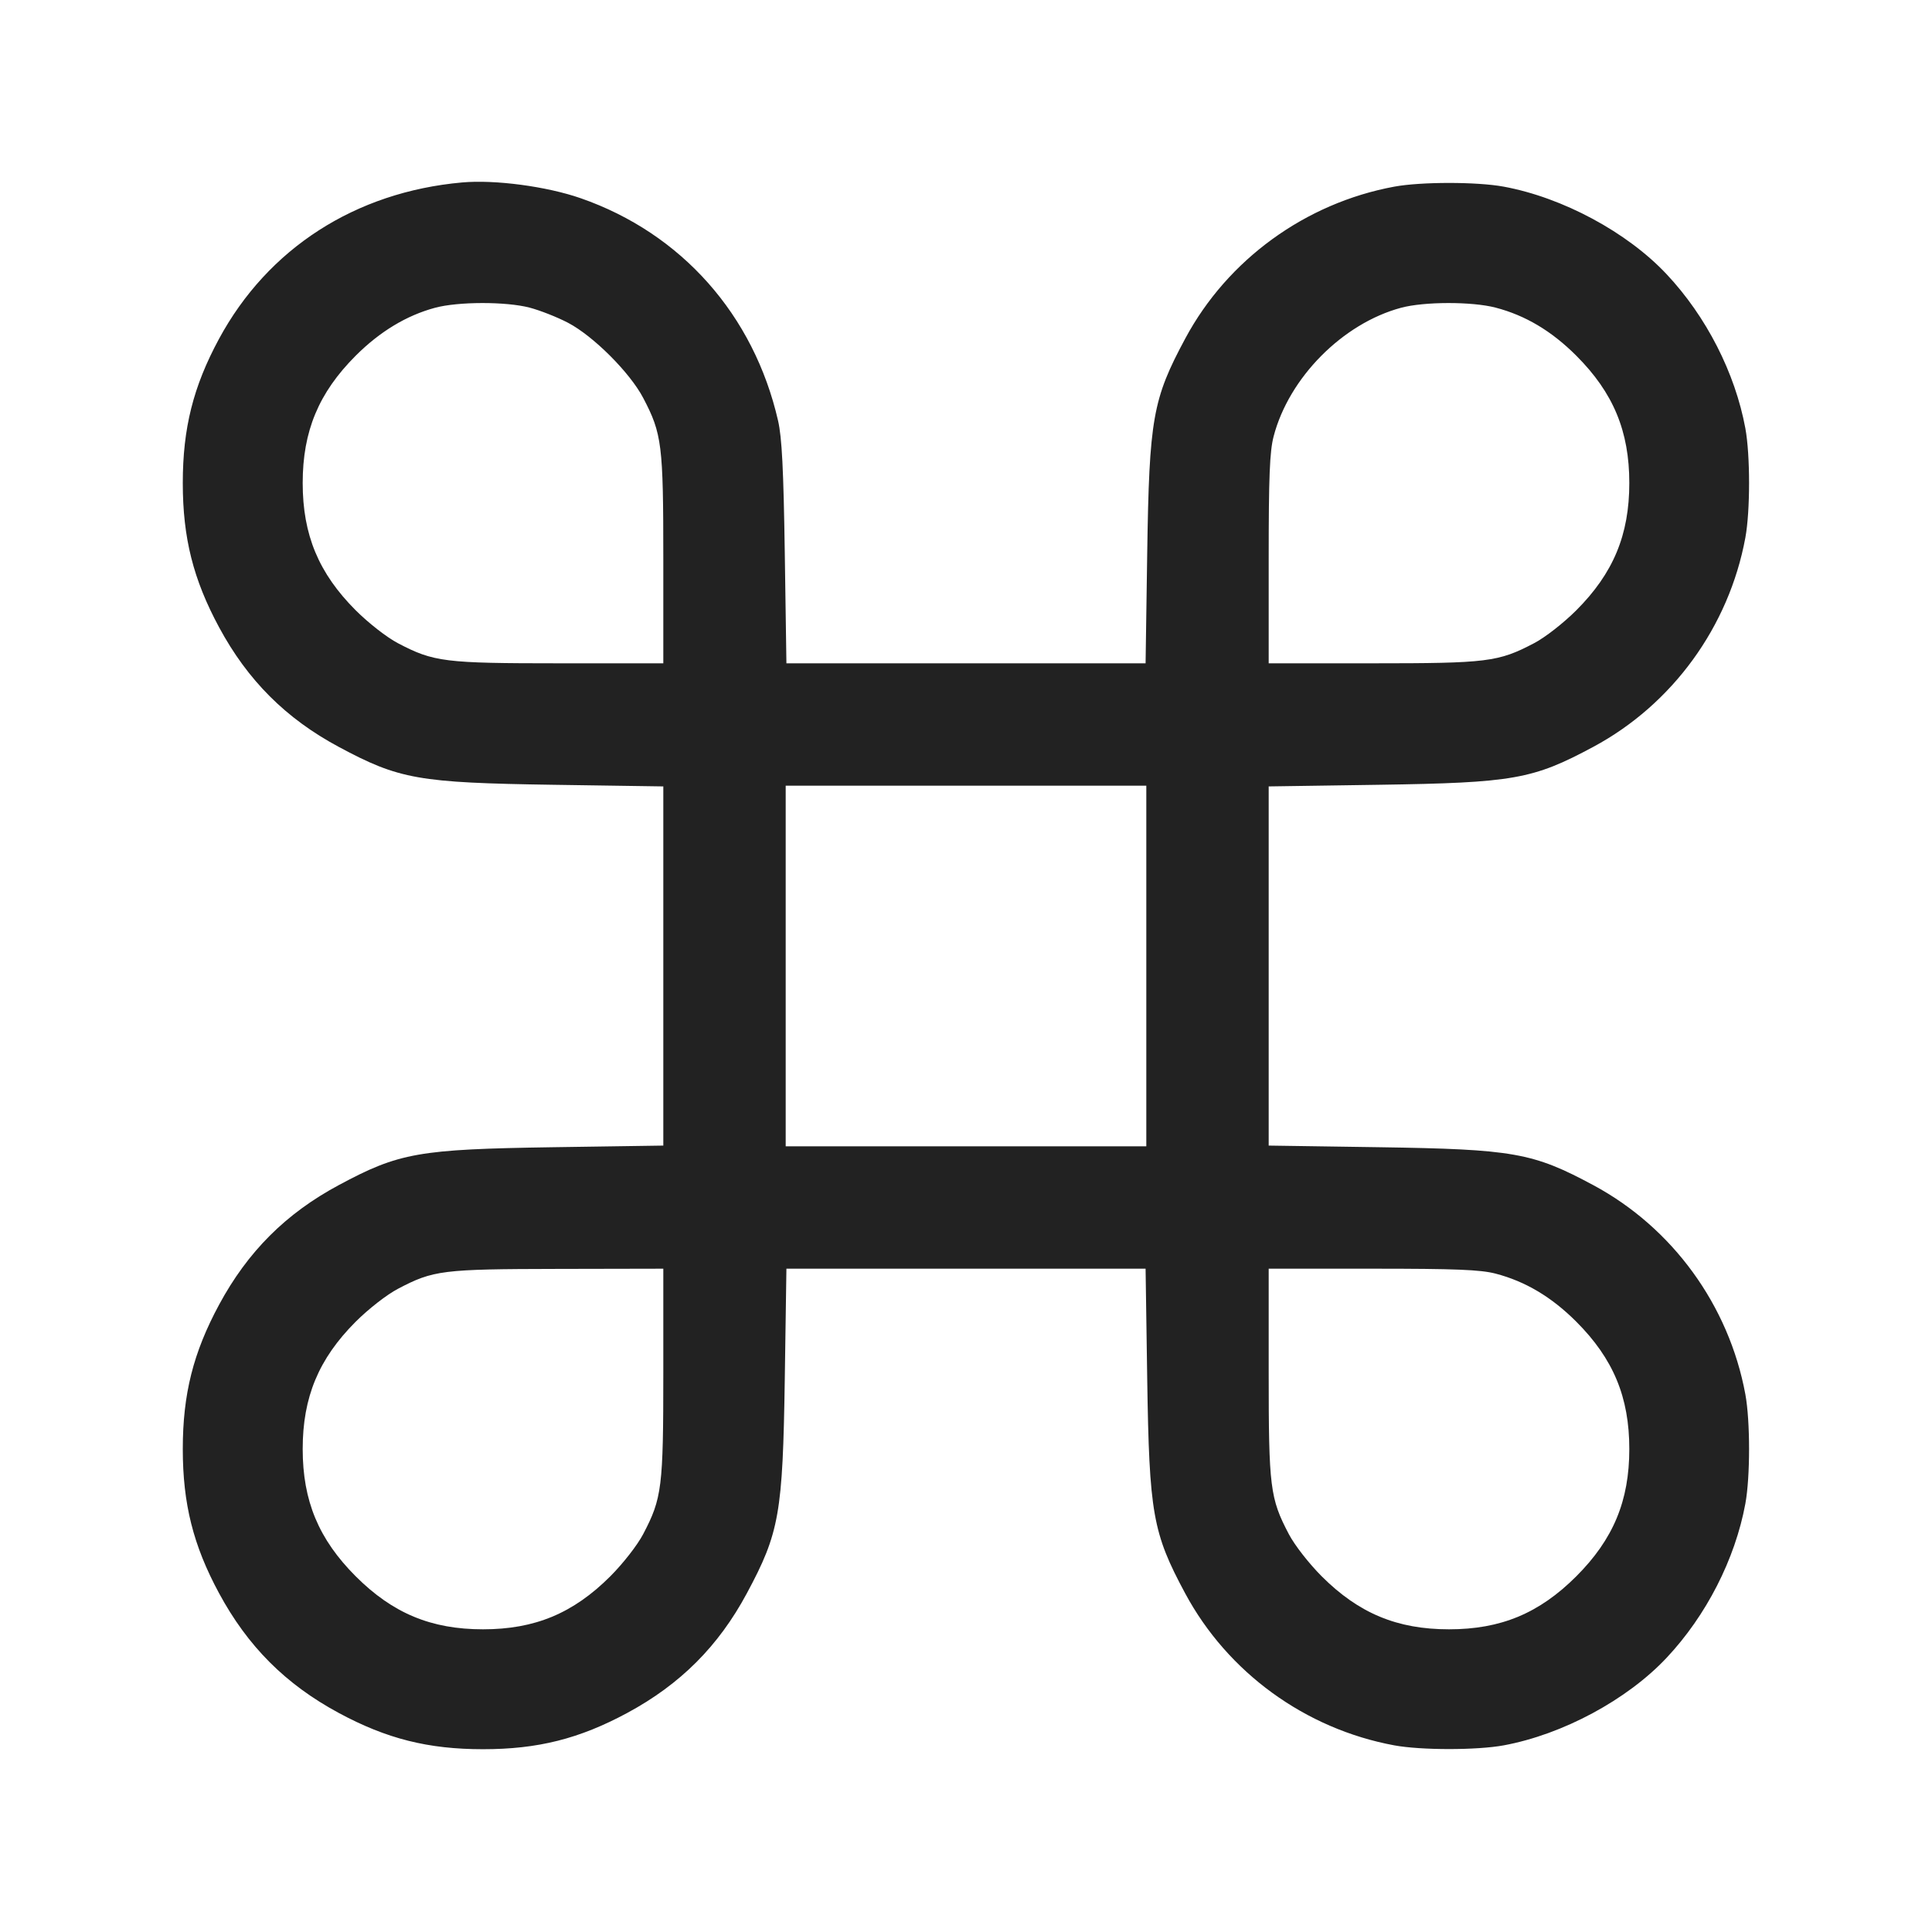 <svg width="64" height="64" viewBox="0 0 64 64" fill="none" xmlns="http://www.w3.org/2000/svg">
<path fill-rule="evenodd" clip-rule="evenodd" d="M15.307 6.044C11.772 6.36 8.872 8.228 7.252 11.231C6.401 12.808 6.055 14.186 6.055 16C6.055 17.817 6.401 19.192 7.257 20.779C8.205 22.537 9.468 23.8 11.219 24.74C13.223 25.817 13.866 25.93 18.32 25.997L21.973 26.051V37.949L18.32 38.003C13.866 38.07 13.223 38.183 11.219 39.26C9.468 40.2 8.205 41.463 7.257 43.221C6.401 44.808 6.055 46.183 6.055 48C6.055 49.814 6.401 51.192 7.252 52.769C8.205 54.537 9.46 55.793 11.221 56.743C12.808 57.599 14.183 57.945 16 57.945C17.817 57.945 19.192 57.599 20.779 56.743C22.537 55.795 23.8 54.532 24.74 52.781C25.817 50.777 25.93 50.134 25.997 45.68L26.051 42.027H37.949L38.003 45.68C38.07 50.134 38.183 50.777 39.26 52.781C40.668 55.403 43.239 57.272 46.187 57.817C47.077 57.981 48.923 57.981 49.813 57.817C51.767 57.456 53.902 56.308 55.208 54.917C56.524 53.516 57.477 51.65 57.817 49.813C57.981 48.923 57.981 47.077 57.817 46.187C57.272 43.239 55.403 40.668 52.781 39.26C50.777 38.183 50.134 38.07 45.68 38.003L42.027 37.949V26.051L45.68 25.997C50.134 25.93 50.777 25.817 52.781 24.74C55.403 23.332 57.272 20.761 57.817 17.813C57.981 16.923 57.981 15.077 57.817 14.187C57.477 12.35 56.524 10.484 55.208 9.083C53.902 7.692 51.767 6.544 49.813 6.183C48.923 6.019 47.077 6.019 46.187 6.183C43.244 6.727 40.668 8.597 39.266 11.209C38.183 13.224 38.07 13.861 38.003 18.32L37.949 21.973H26.051L25.997 18.32C25.955 15.533 25.902 14.493 25.774 13.934C24.97 10.43 22.576 7.731 19.241 6.568C18.116 6.175 16.396 5.946 15.307 6.044ZM17.542 10.19C17.887 10.28 18.461 10.506 18.818 10.693C19.657 11.133 20.867 12.343 21.307 13.182C21.929 14.369 21.973 14.725 21.973 18.529V21.973H18.529C14.725 21.973 14.369 21.929 13.182 21.307C12.813 21.113 12.21 20.643 11.783 20.217C10.557 18.99 10.027 17.718 10.027 16C10.027 14.282 10.557 13.01 11.783 11.783C12.585 10.982 13.466 10.45 14.412 10.195C15.179 9.989 16.761 9.986 17.542 10.19ZM49.542 10.19C50.529 10.447 51.398 10.964 52.217 11.783C53.443 13.01 53.973 14.282 53.973 16C53.973 17.718 53.443 18.99 52.217 20.217C51.79 20.643 51.187 21.113 50.818 21.307C49.631 21.929 49.275 21.973 45.471 21.973H42.027V18.529C42.027 15.78 42.06 14.958 42.19 14.458C42.697 12.511 44.475 10.716 46.412 10.195C47.179 9.989 48.761 9.986 49.542 10.19ZM37.973 32V37.973H26.027V26.027H37.973V32ZM21.973 45.471C21.973 49.275 21.929 49.631 21.307 50.818C21.113 51.187 20.643 51.79 20.217 52.217C18.99 53.443 17.718 53.973 16 53.973C14.282 53.973 13.01 53.443 11.783 52.217C10.557 50.99 10.027 49.718 10.027 48C10.027 46.282 10.557 45.01 11.783 43.783C12.212 43.355 12.813 42.887 13.185 42.692C14.358 42.077 14.641 42.041 18.48 42.034L21.973 42.027V45.471ZM49.542 42.19C50.529 42.447 51.398 42.964 52.217 43.783C53.443 45.01 53.973 46.282 53.973 48C53.973 49.718 53.443 50.99 52.217 52.217C50.99 53.443 49.718 53.973 48 53.973C46.282 53.973 45.01 53.443 43.783 52.217C43.357 51.79 42.887 51.187 42.693 50.818C42.071 49.631 42.027 49.275 42.027 45.471V42.027H45.471C48.22 42.027 49.042 42.06 49.542 42.19Z" fill="#222222"/>
</svg>
